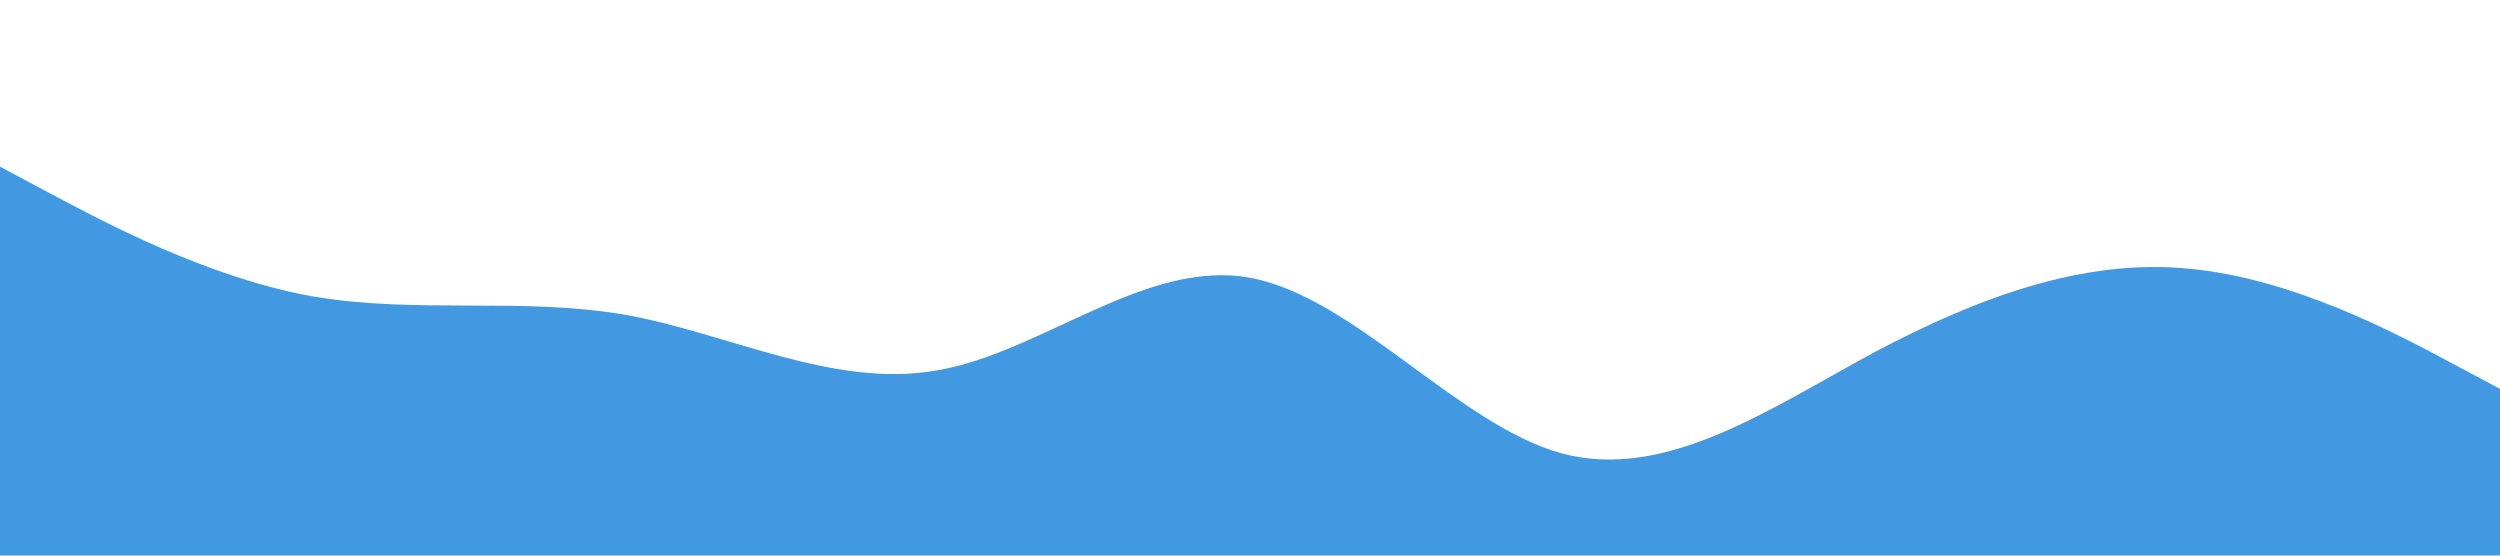 <svg xmlns="http://www.w3.org/2000/svg" viewBox="0 0 1440 320">
  <path fill="#4299E1" fill-opacity="1" d="M0,96L30,112C60,128,120,160,180,170.7C240,181,300,171,360,181.3C420,192,480,224,540,213.3C600,203,660,149,720,160C780,171,840,245,900,261.3C960,277,1020,235,1080,202.7C1140,171,1200,149,1260,154.7C1320,160,1380,192,1410,208L1440,224L1440,320L1410,320C1380,320,1320,320,1260,320C1200,320,1140,320,1080,320C1020,320,960,320,900,320C840,320,780,320,720,320C660,320,600,320,540,320C480,320,420,320,360,320C300,320,240,320,180,320C120,320,60,320,30,320L0,320Z"></path>
</svg>

